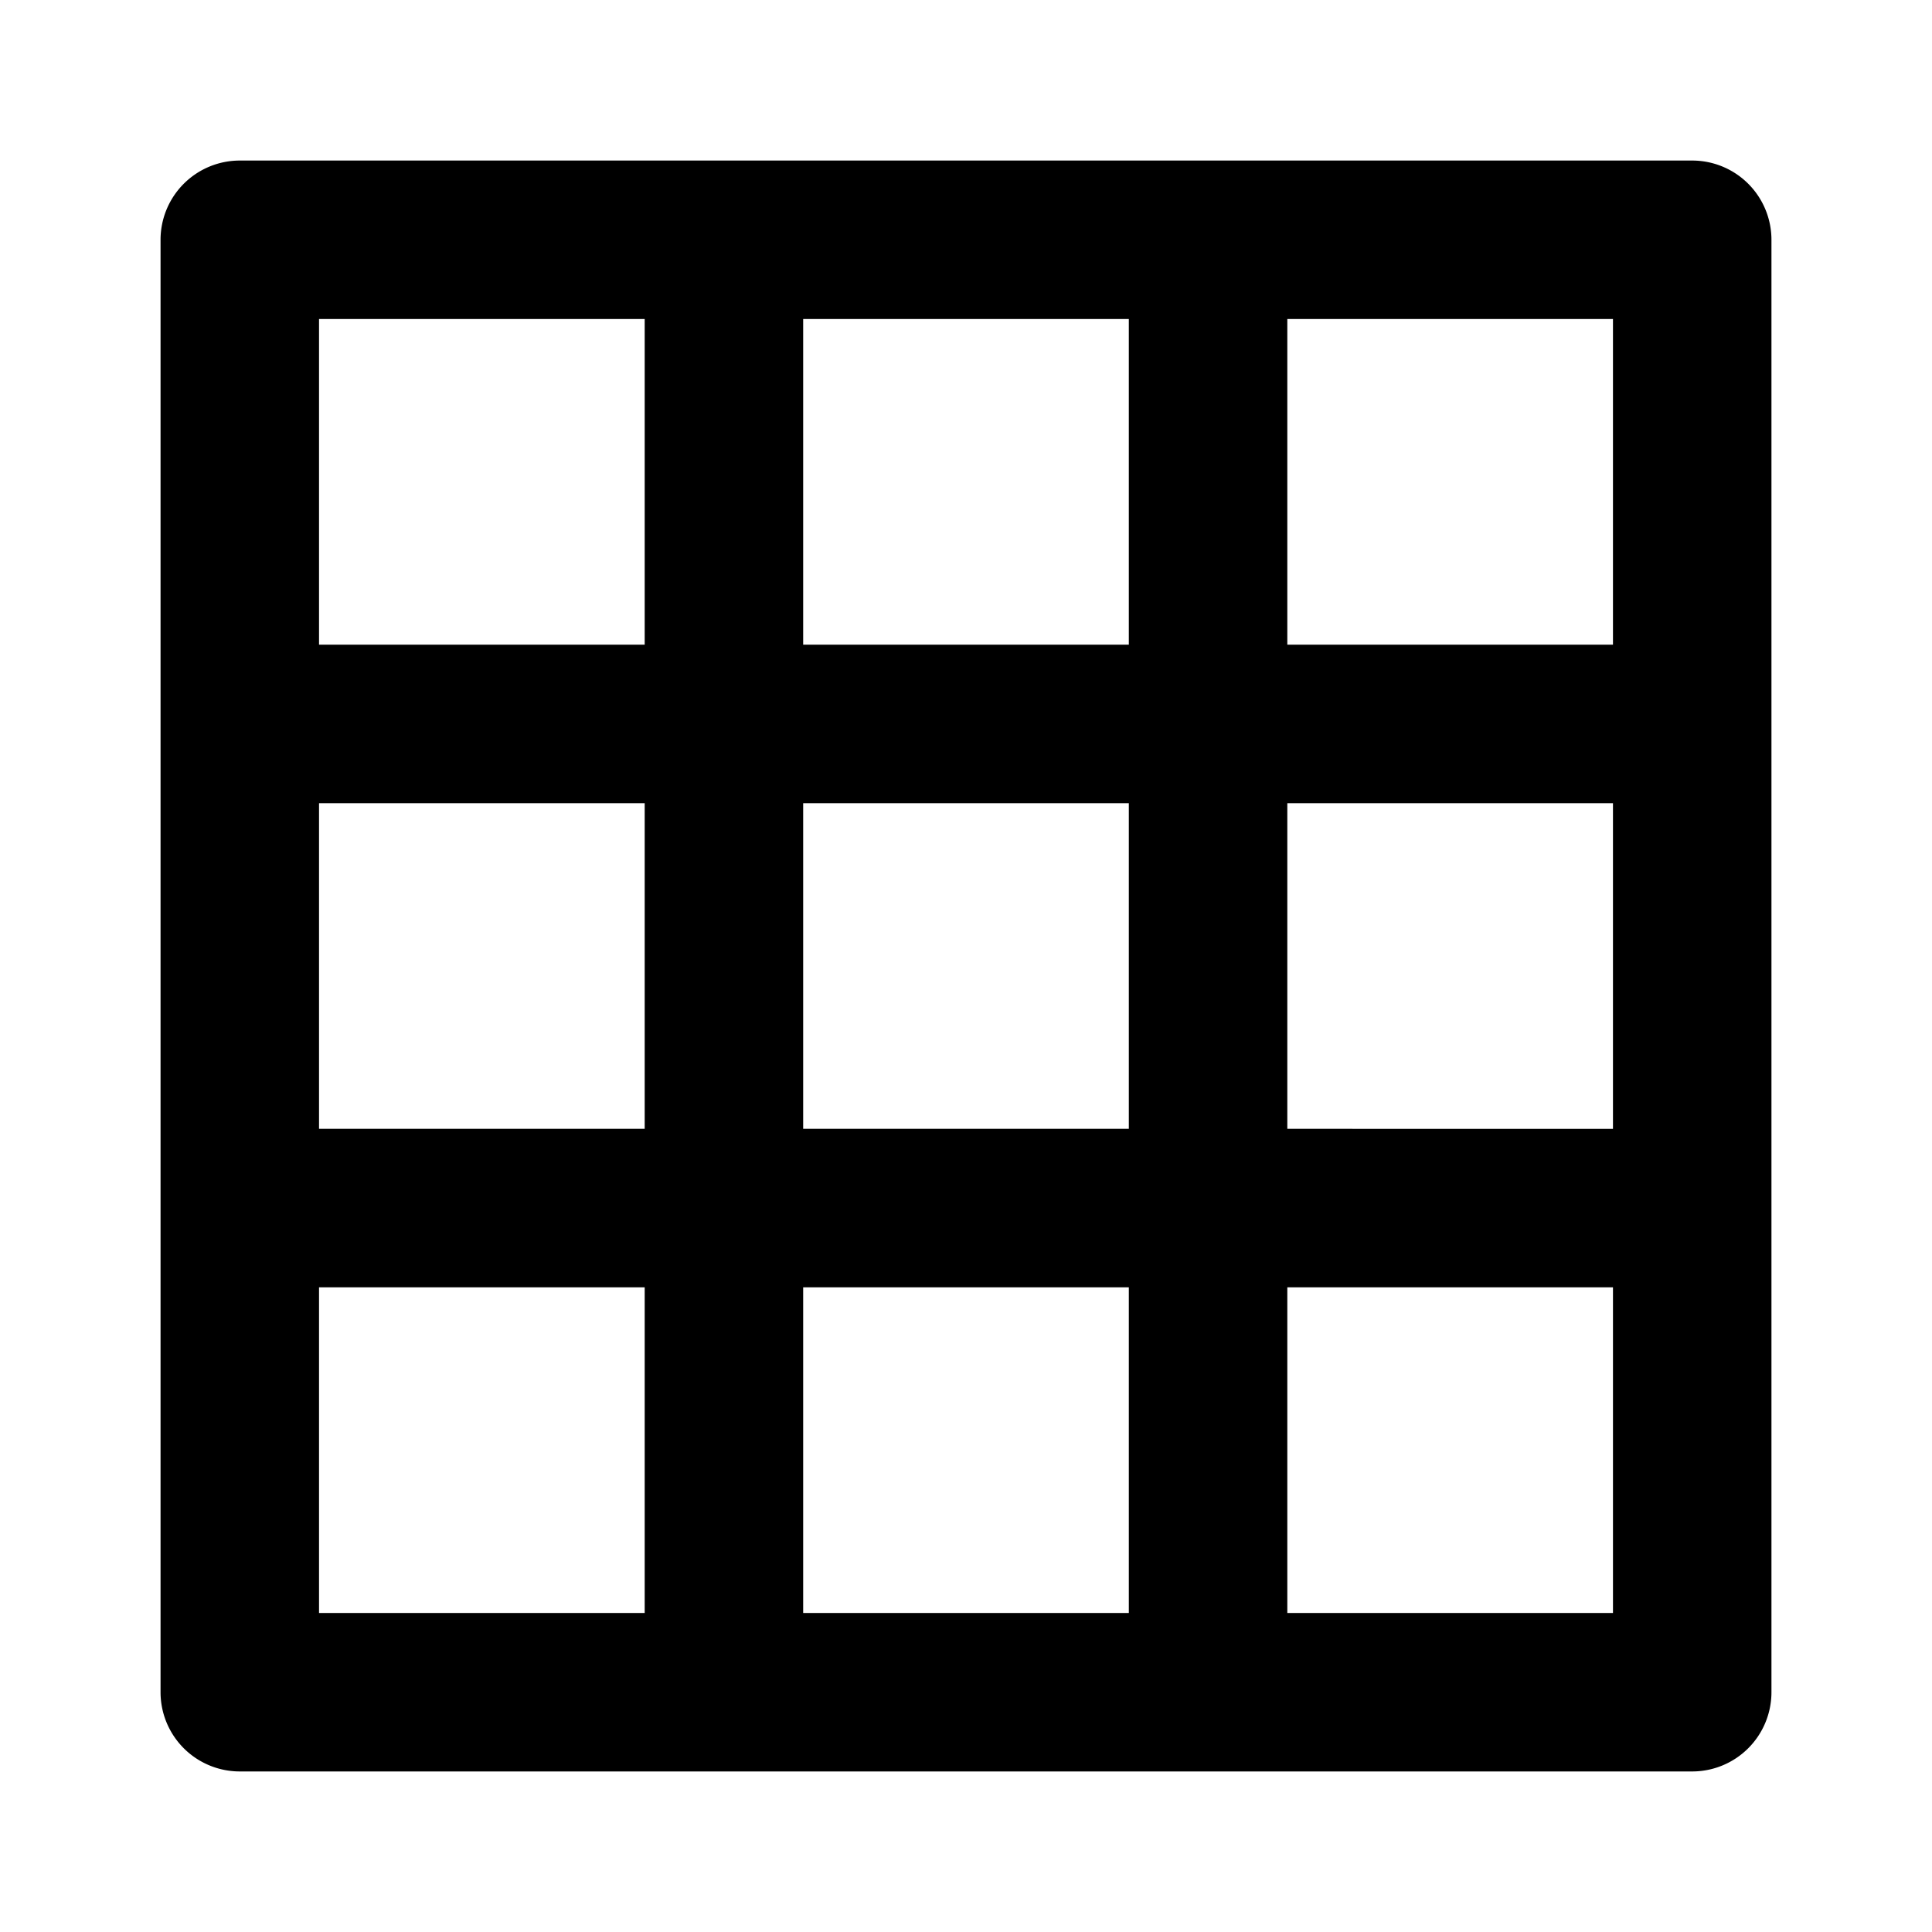 <svg xmlns="http://www.w3.org/2000/svg" viewBox="0 0 512 512">
  <path fill="currentColor" d="M448.453,42.547H63.547a21,21,0,0,0-21,21V448.453a21,21,0,0,0,21,21H448.453a21,21,0,0,0,21-21V63.547A21,21,0,0,0,448.453,42.547Zm-21,128.302H341.151V84.547h86.302Zm0,128.302H341.151V212.849h86.302ZM84.547,212.849h86.302v86.302H84.547Zm128.302,0h86.303v86.302H212.849Zm86.303-42H212.849V84.547h86.303ZM84.547,84.547h86.302v86.302H84.547Zm0,256.603h86.302v86.302H84.547Zm128.302,0h86.303v86.302H212.849Zm214.605,86.302H341.151V341.151h86.302Z"/>
</svg>
